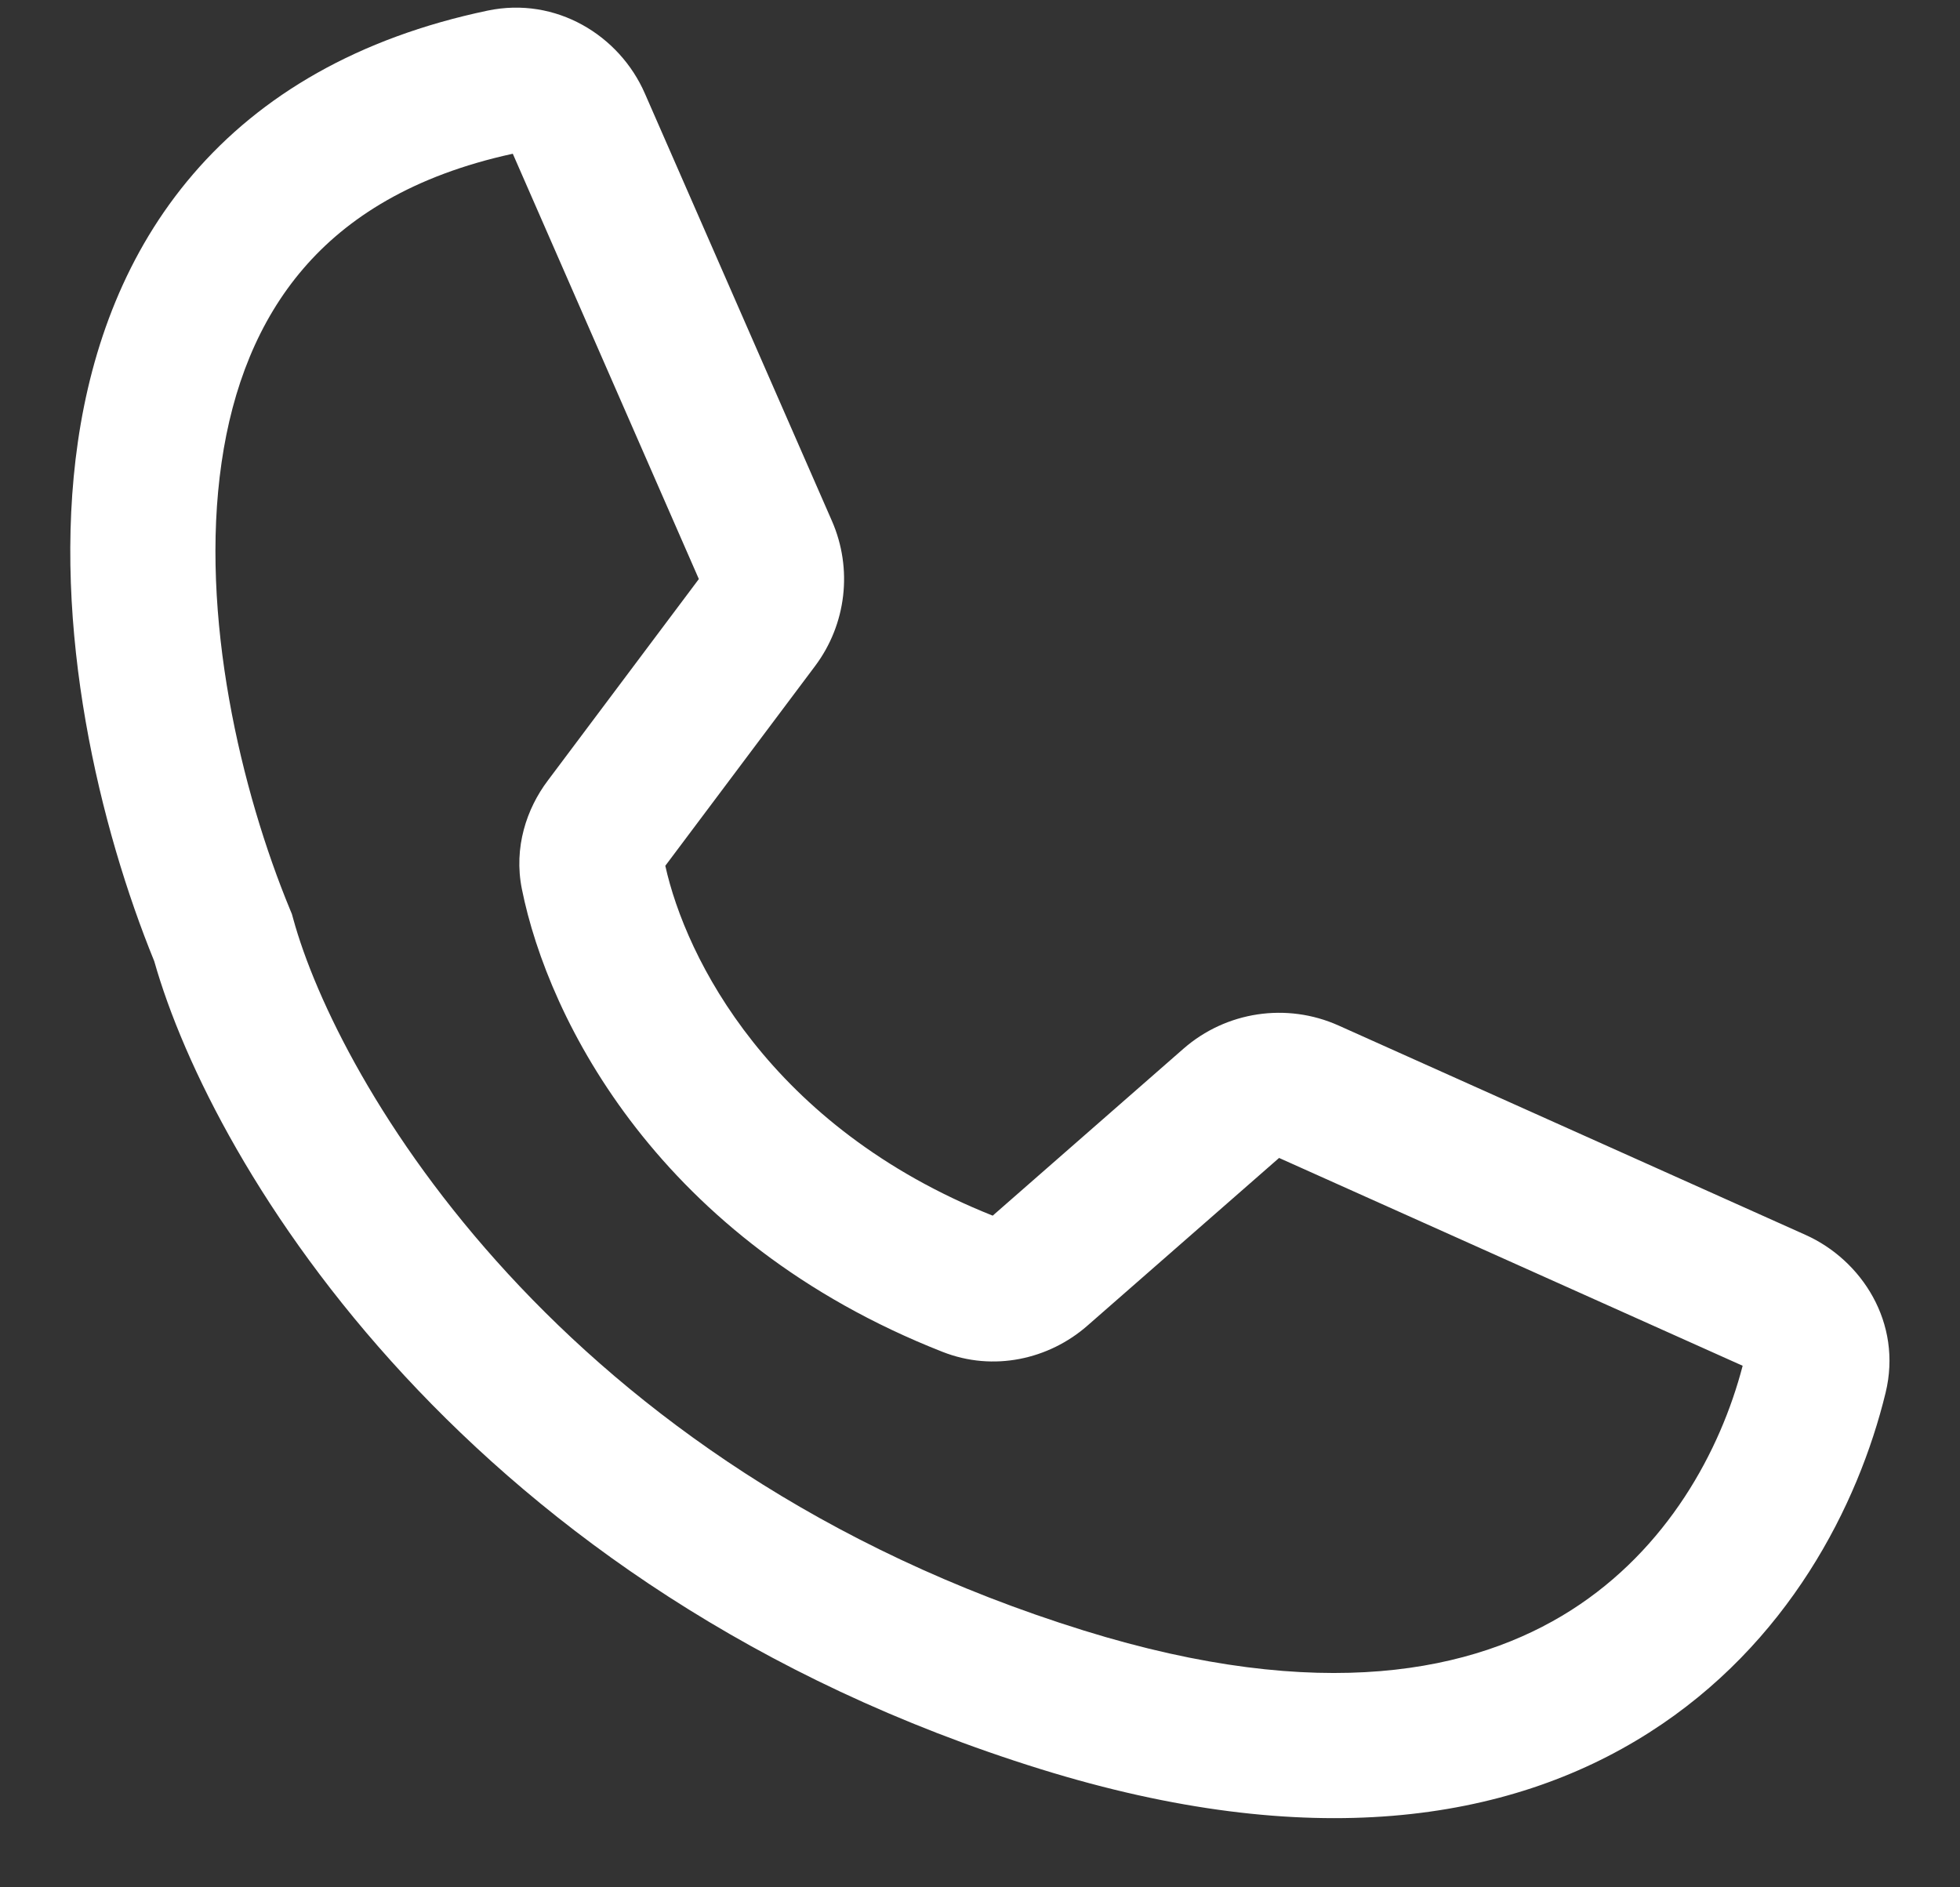 <svg width="27" height="26" viewBox="0 0 27 26" fill="none" xmlns="http://www.w3.org/2000/svg">
<rect x="0" y="0" width="27" height="26" fill="#333333" stroke="none"/>
<path fill-rule="evenodd" clip-rule="evenodd" d="M6.718 0.146C7.66 -0.051 8.534 0.487 8.883 1.287L11.46 7.176C11.749 7.836 11.66 8.601 11.227 9.177L9.165 11.927C9.445 13.194 10.603 15.523 13.675 16.747L16.303 14.447C16.891 13.933 17.725 13.808 18.438 14.127L24.872 17.012C25.647 17.359 26.209 18.225 25.975 19.187C25.598 20.738 24.63 22.652 22.715 23.87C20.77 25.109 18.024 25.517 14.339 24.373C6.438 21.919 2.928 16.076 2.125 13.242C1.382 11.421 0.701 8.65 1.073 6.086C1.263 4.775 1.736 3.474 2.662 2.397C3.596 1.31 4.931 0.521 6.718 0.146ZM7.064 2.118C5.686 2.418 4.78 3 4.179 3.7C3.56 4.42 3.202 5.336 3.052 6.374C2.746 8.481 3.322 10.903 3.997 12.534L4.021 12.592L4.038 12.653C4.646 14.877 7.695 20.215 14.932 22.463C18.206 23.479 20.311 23.03 21.642 22.183C22.966 21.34 23.699 19.993 24.006 18.815L17.62 15.952L14.978 18.264C14.451 18.725 13.687 18.901 12.983 18.623C9.094 17.094 7.553 14.061 7.189 12.247C7.074 11.674 7.255 11.14 7.545 10.755L9.627 7.977L7.064 2.118Z" fill="white"/>
</svg>

